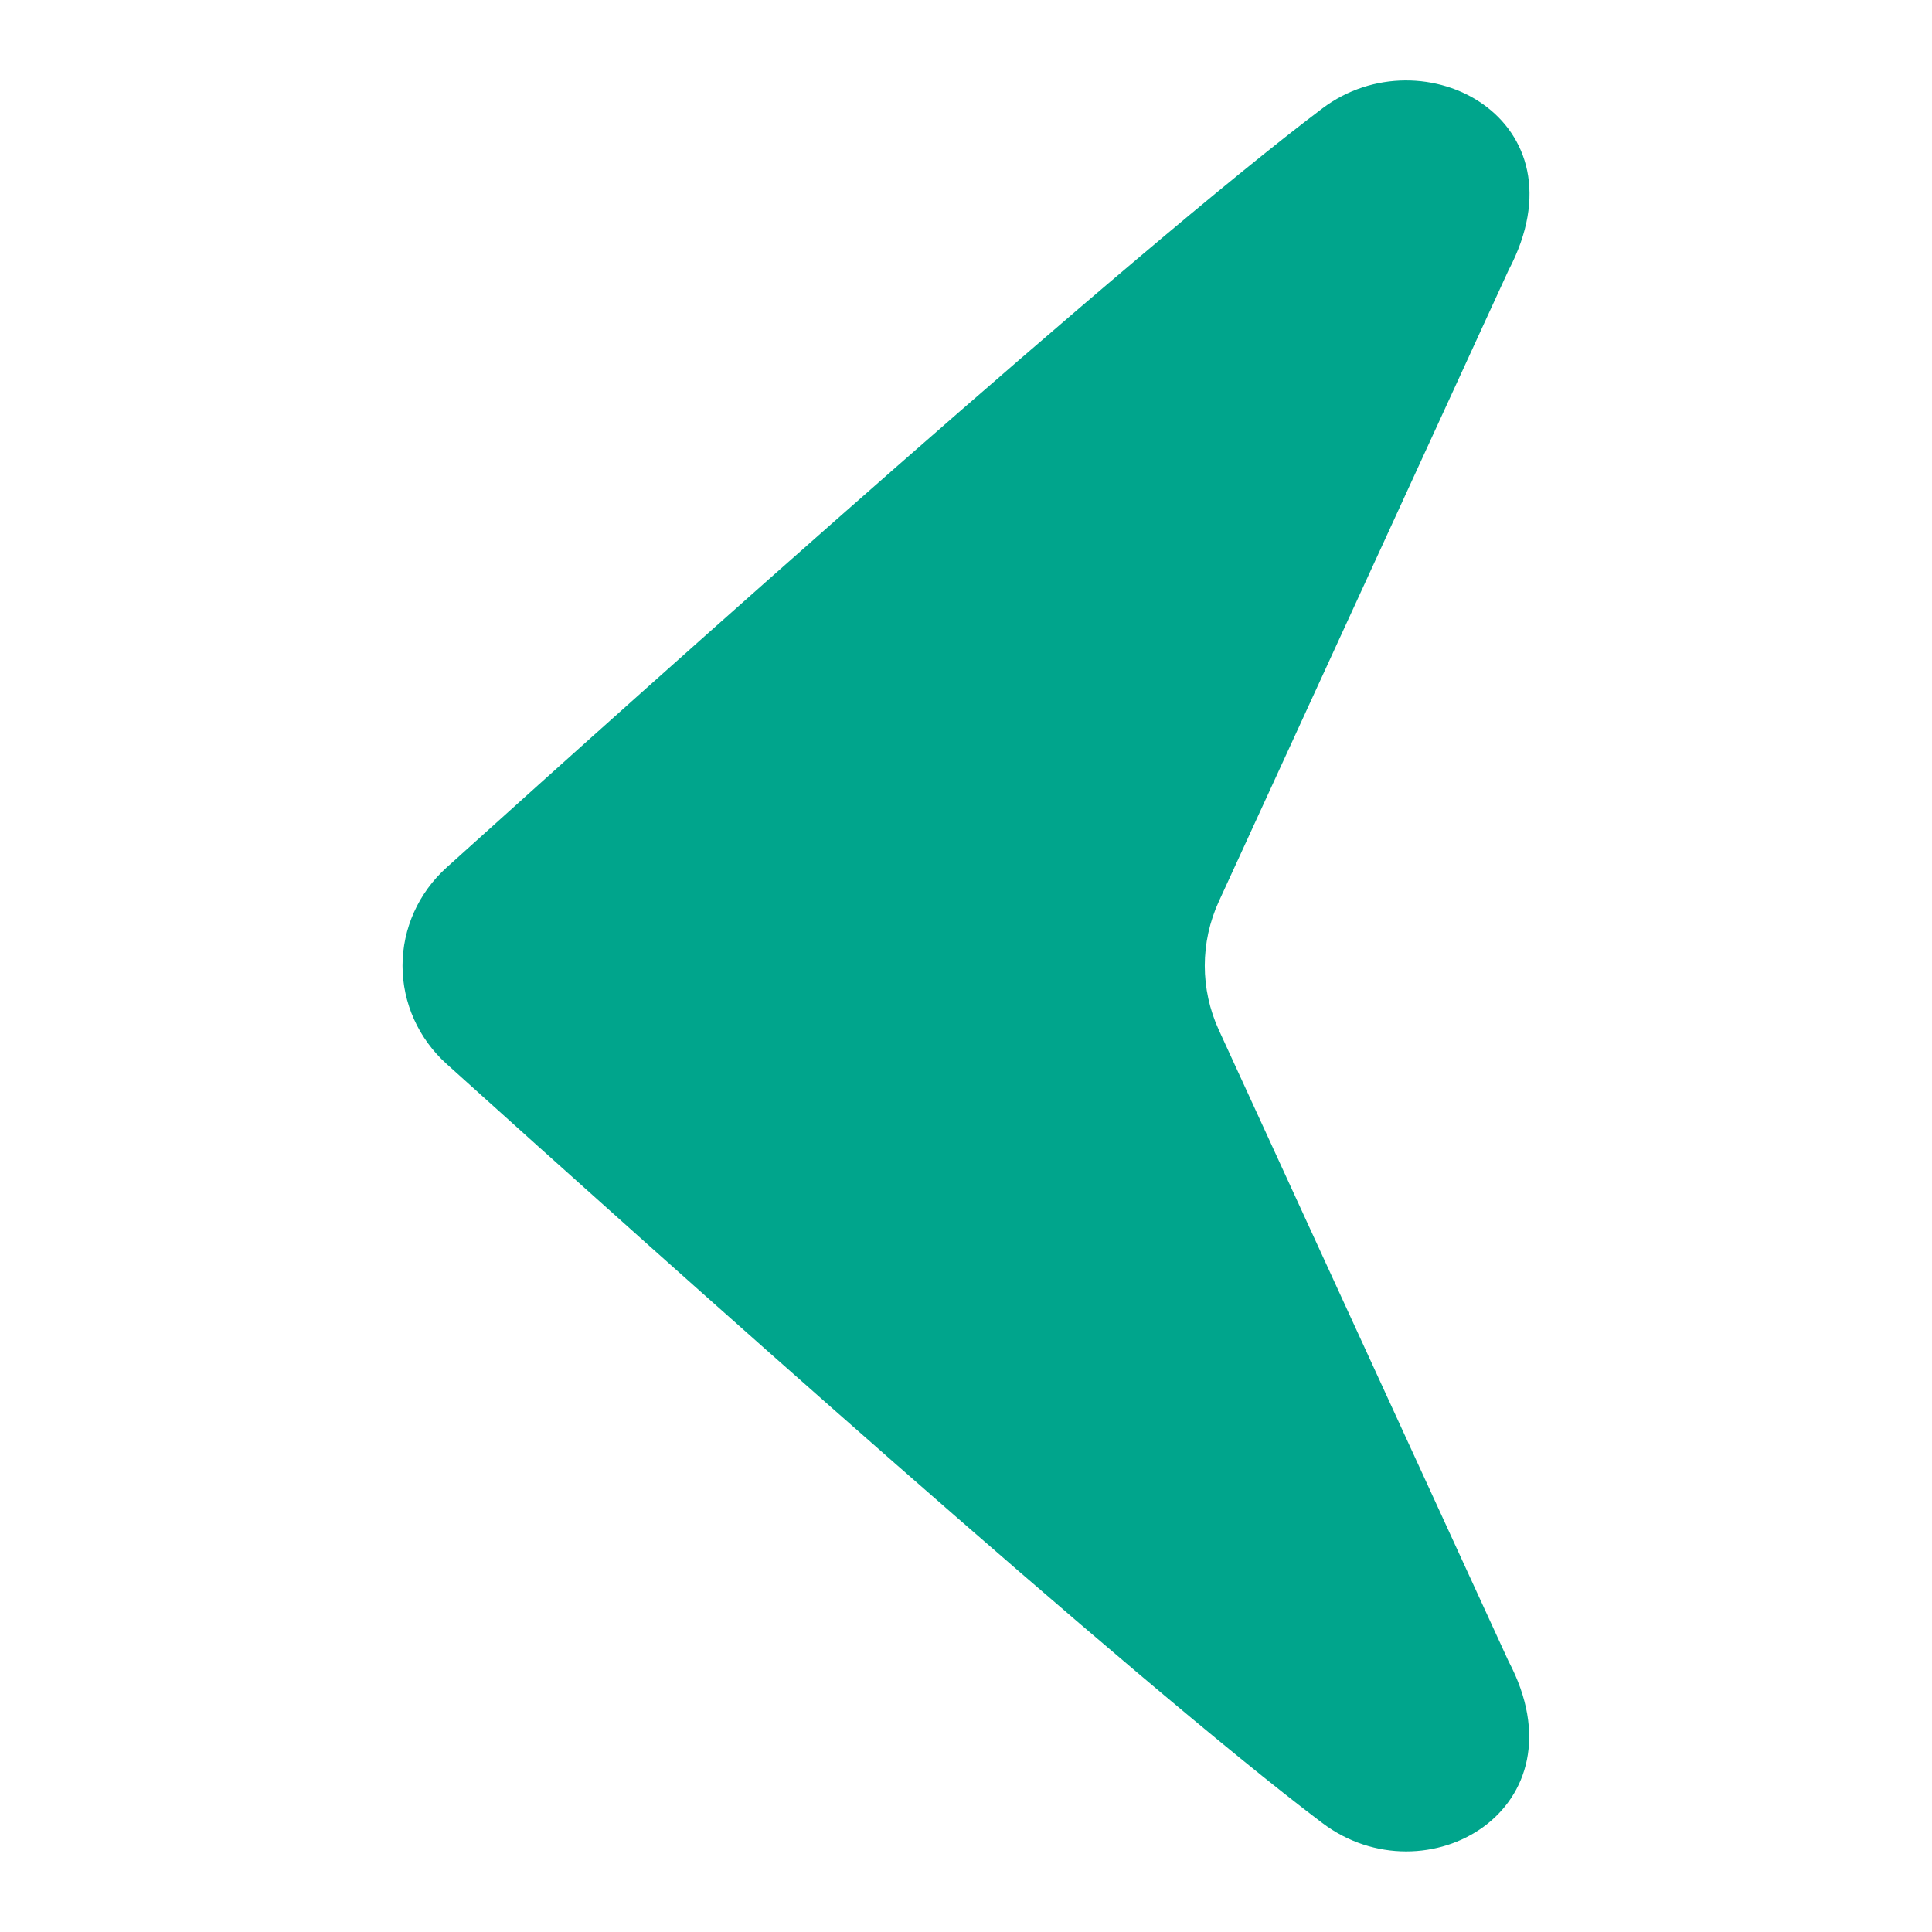 <svg width="32" height="32" viewBox="0 0 32 32" fill="none" xmlns="http://www.w3.org/2000/svg">
<path d="M20.188 17.061C19.877 16.383 19.877 15.608 20.188 14.93L24.985 4.478C26.304 1.976 23.572 0.537 21.902 1.796C18.803 4.131 10.952 11.161 7.398 14.368C6.932 14.788 6.667 15.378 6.667 15.995C6.667 16.613 6.932 17.203 7.398 17.623C10.952 20.83 18.803 27.859 21.902 30.195C23.613 31.485 26.28 29.968 24.985 27.513L20.188 17.061Z" fill="#00A58C"/>
</svg>
